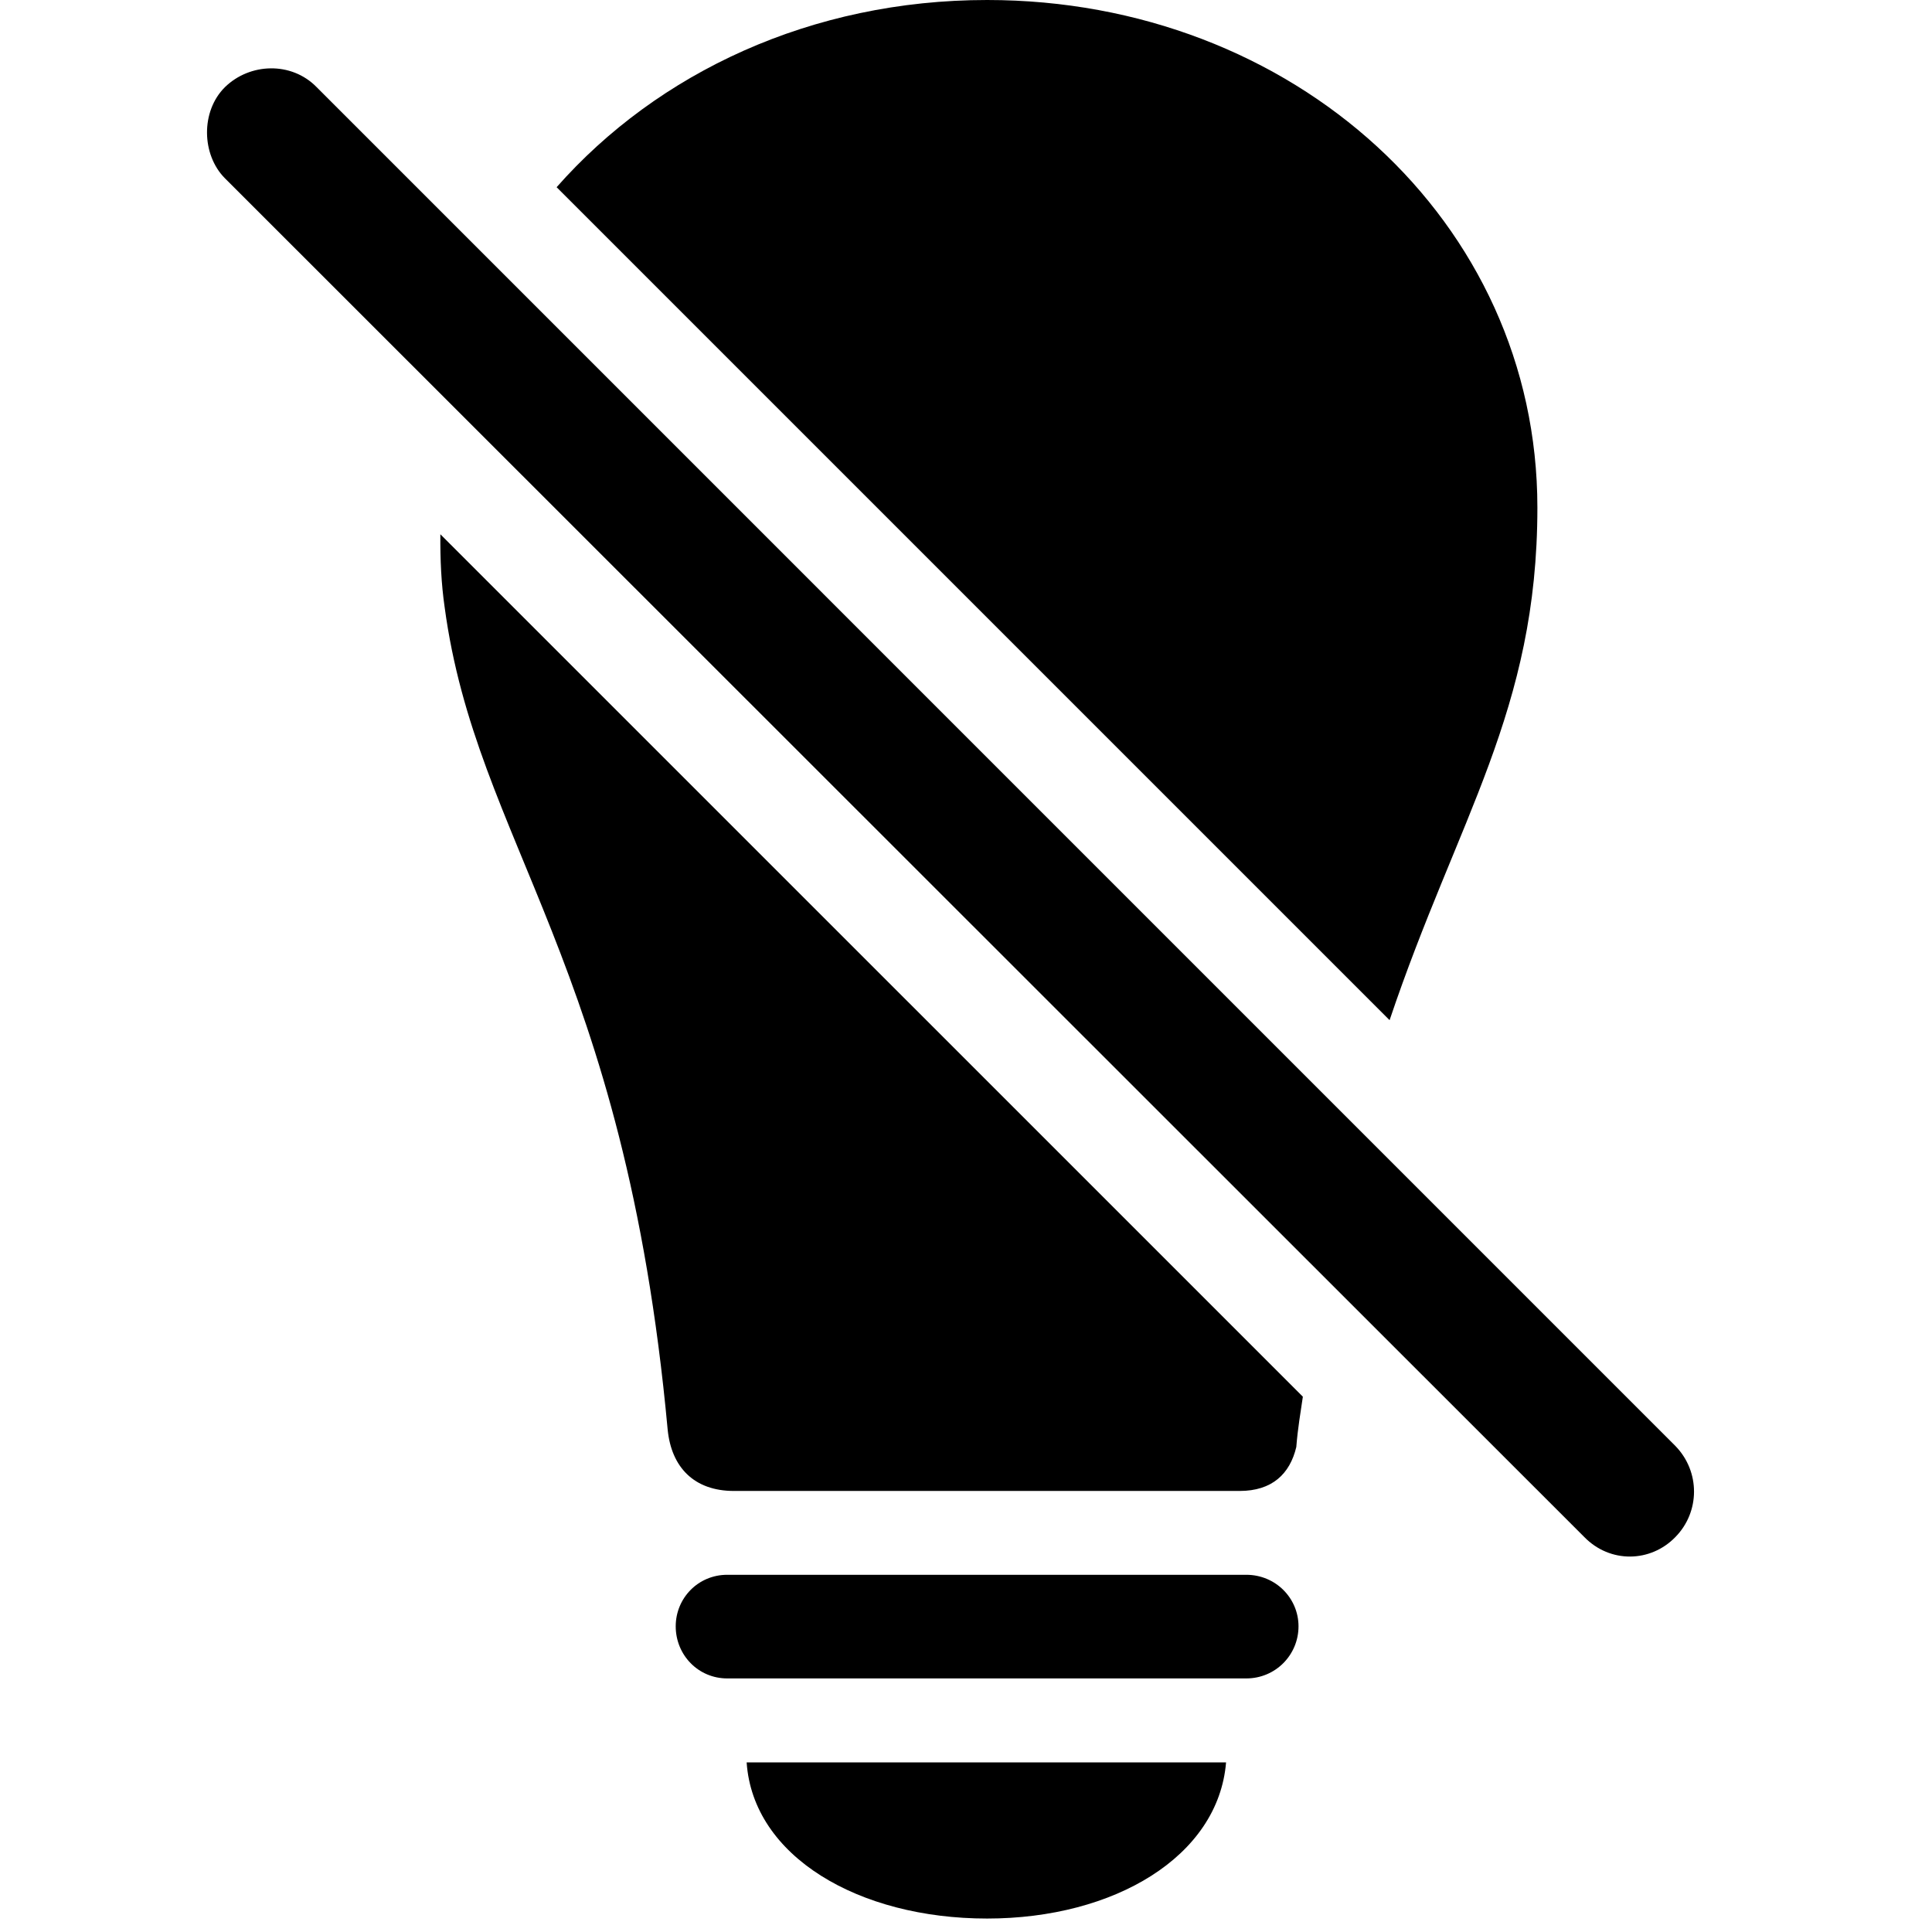 <svg width="28" height="28" viewBox="0 0 28 28" fill="none" xmlns="http://www.w3.org/2000/svg">
<path d="M14.306 0C11.761 0 9.532 1.051 8.067 2.713L20.139 14.785C21.124 11.857 22.281 10.304 22.281 7.356C22.281 3.21 18.741 0 14.306 0ZM10.636 21.608H17.966C18.434 21.608 18.694 21.363 18.787 20.971C18.808 20.7 18.851 20.456 18.882 20.242L6.382 7.743C6.379 8.108 6.395 8.46 6.444 8.799C6.903 12.212 9.05 13.933 9.676 20.716C9.729 21.264 10.059 21.608 10.636 21.608ZM10.54 24.325H18.062C18.486 24.325 18.819 23.984 18.819 23.57C18.819 23.161 18.486 22.823 18.062 22.823H10.54C10.118 22.823 9.793 23.161 9.793 23.57C9.793 23.984 10.118 24.325 10.54 24.325ZM14.306 27.805C16.151 27.805 17.657 26.904 17.769 25.542H10.821C10.913 26.904 12.442 27.805 14.306 27.805Z" fill="black"/>
<path d="M22.961 22.276C23.335 22.659 23.921 22.647 24.281 22.276C24.639 21.912 24.643 21.328 24.281 20.956L4.59 1.264C4.224 0.888 3.619 0.911 3.259 1.264C2.907 1.614 2.921 2.242 3.259 2.583L22.961 22.276Z" fill="black"/>
</svg>
